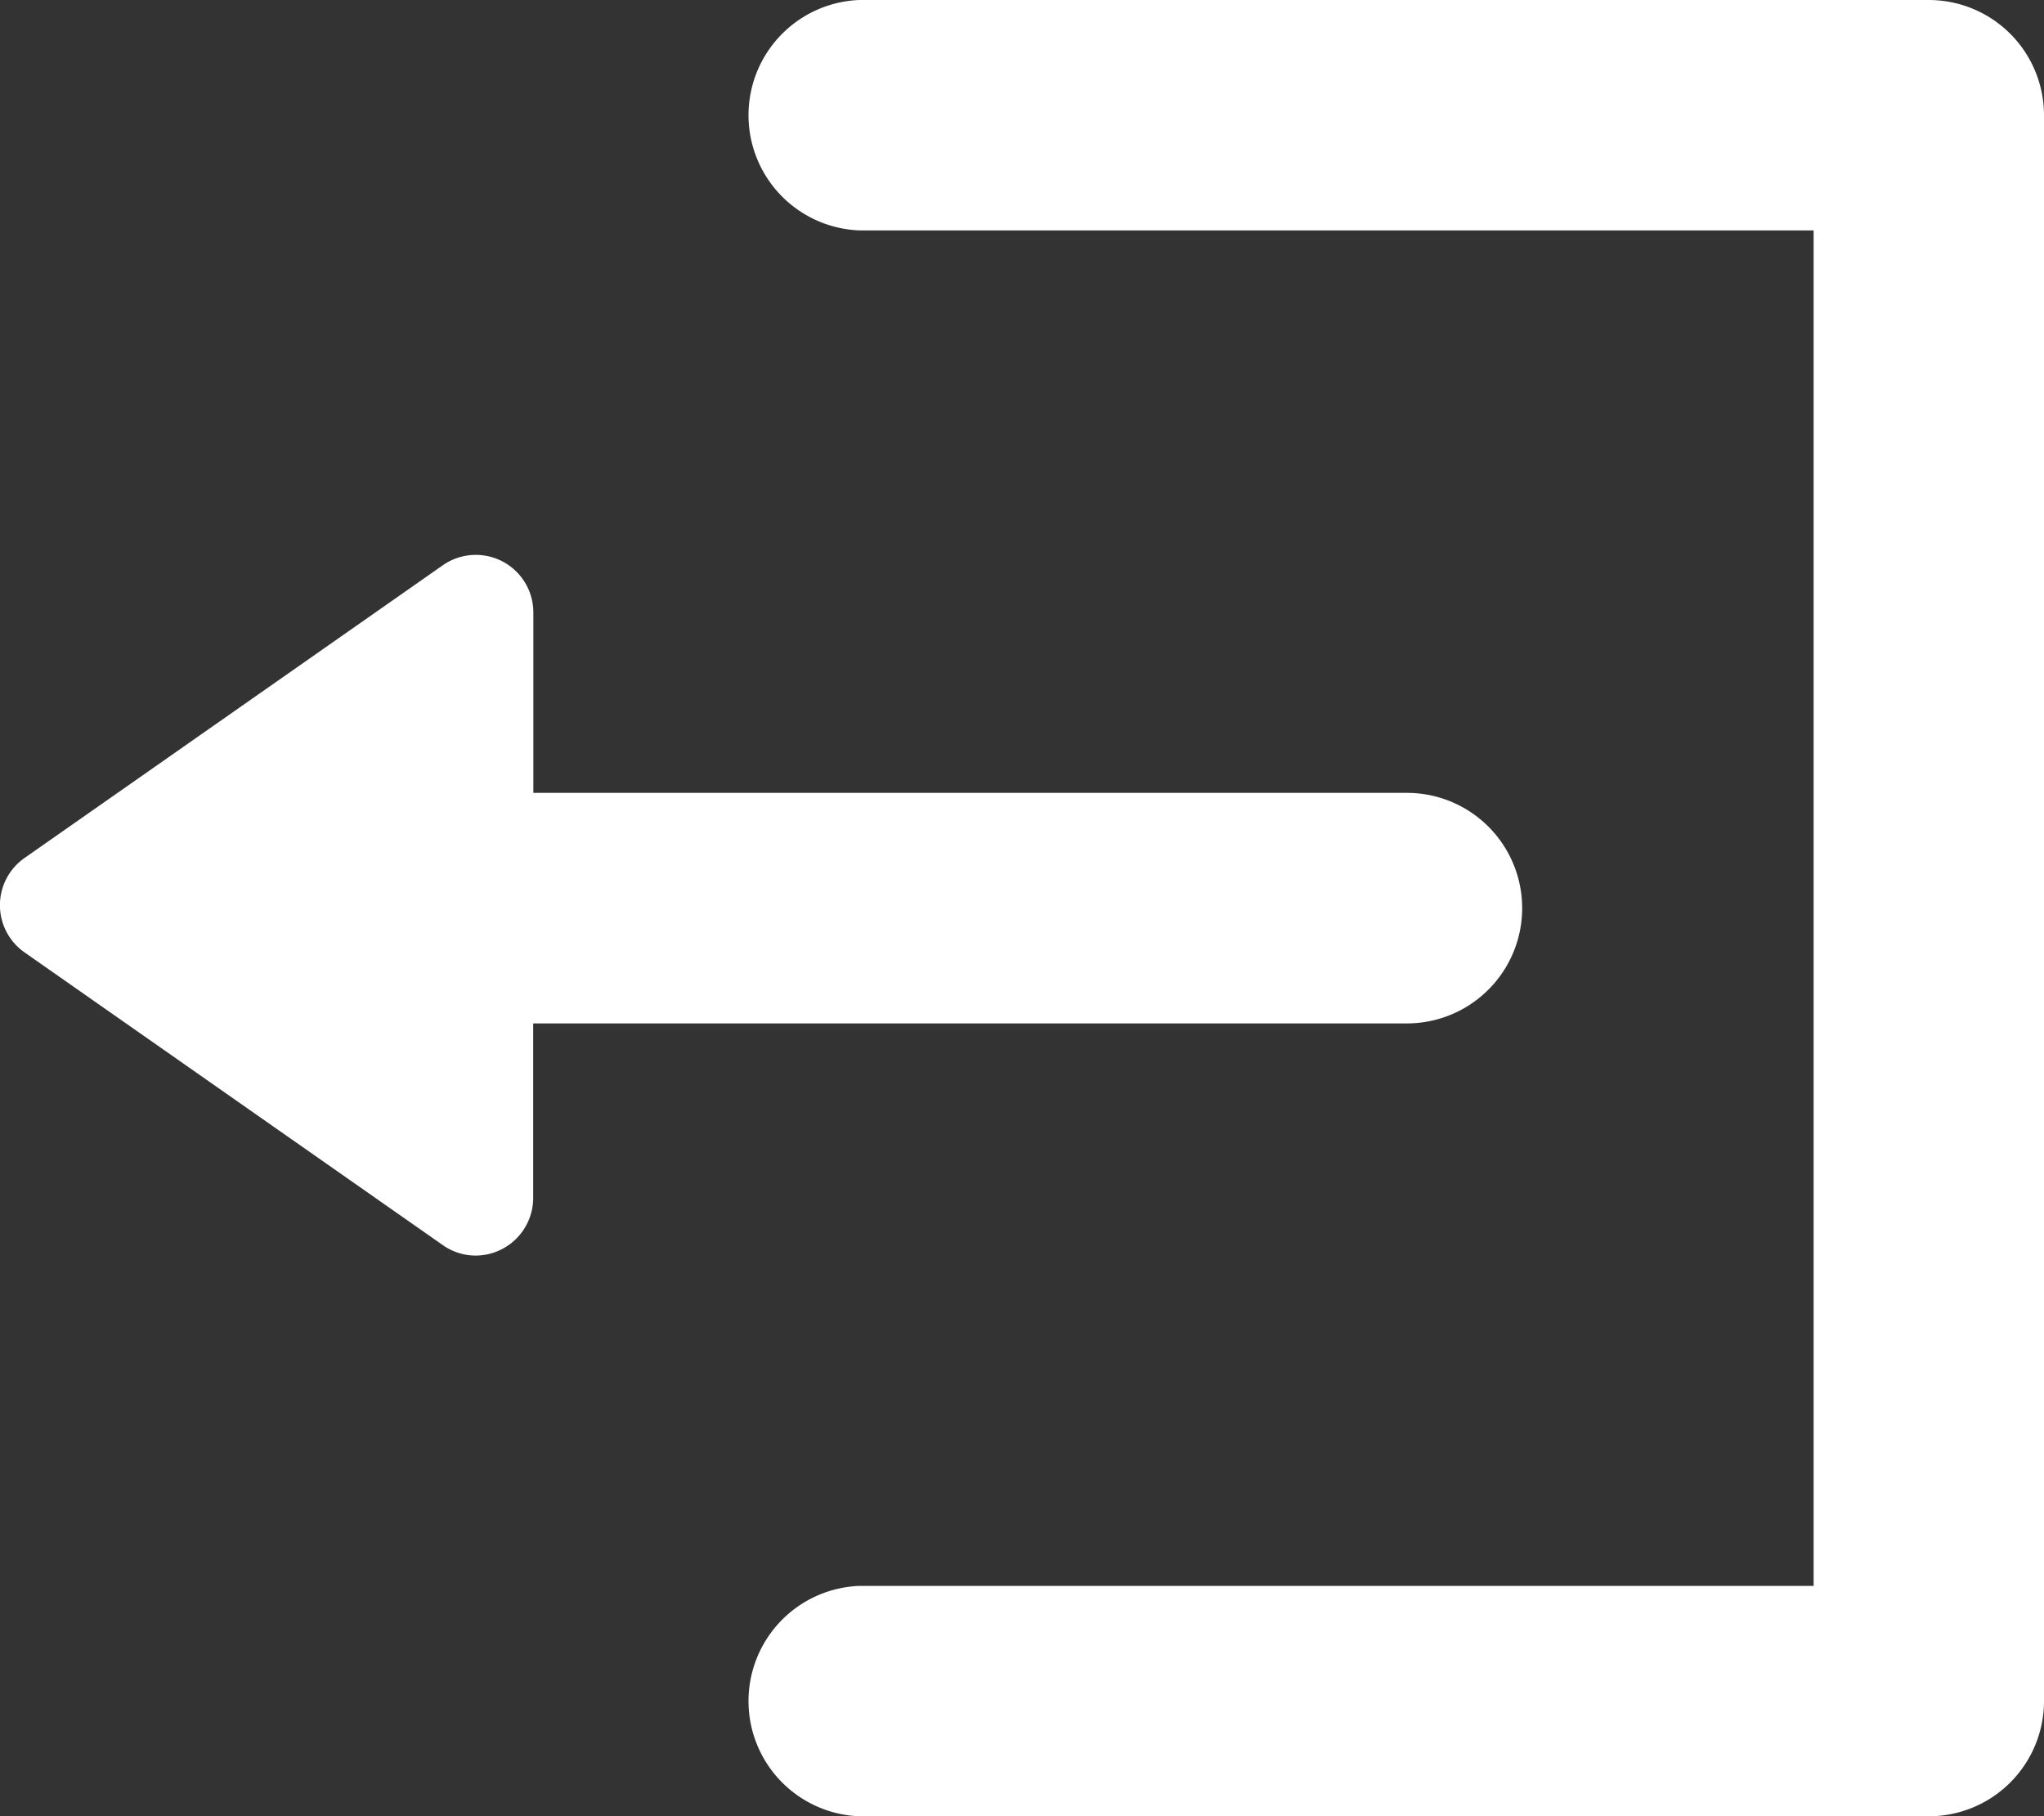 <svg xmlns="http://www.w3.org/2000/svg" width="12.785" height="11.36" viewBox="0 0 12.785 11.36"><rect x="0" y="0" width="12.785" height="11.36" fill="#333333" stroke="none"/><g transform="translate(-1837.744 -14.239)"><path d="M7863.071,6560.649h-6.688a.721.721,0,0,1,0-1.441h5.968v-8.478h-5.968a.721.721,0,0,1,0-1.441h6.688a.721.721,0,0,1,.721.721v9.919A.721.721,0,0,1,7863.071,6560.649Z" transform="translate(-6013.263 -6535.05)" fill="#fff"/><path d="M2.769,4.317.154,2.487a.36.36,0,0,1,0-.591L2.769.066a.36.36,0,0,1,.567.3V1.489H8.8a.721.721,0,0,1,0,1.442H3.335V4.022a.361.361,0,0,1-.361.361A.355.355,0,0,1,2.769,4.317Z" transform="translate(1837.744 17.709)" fill="#fff"/></g></svg>
